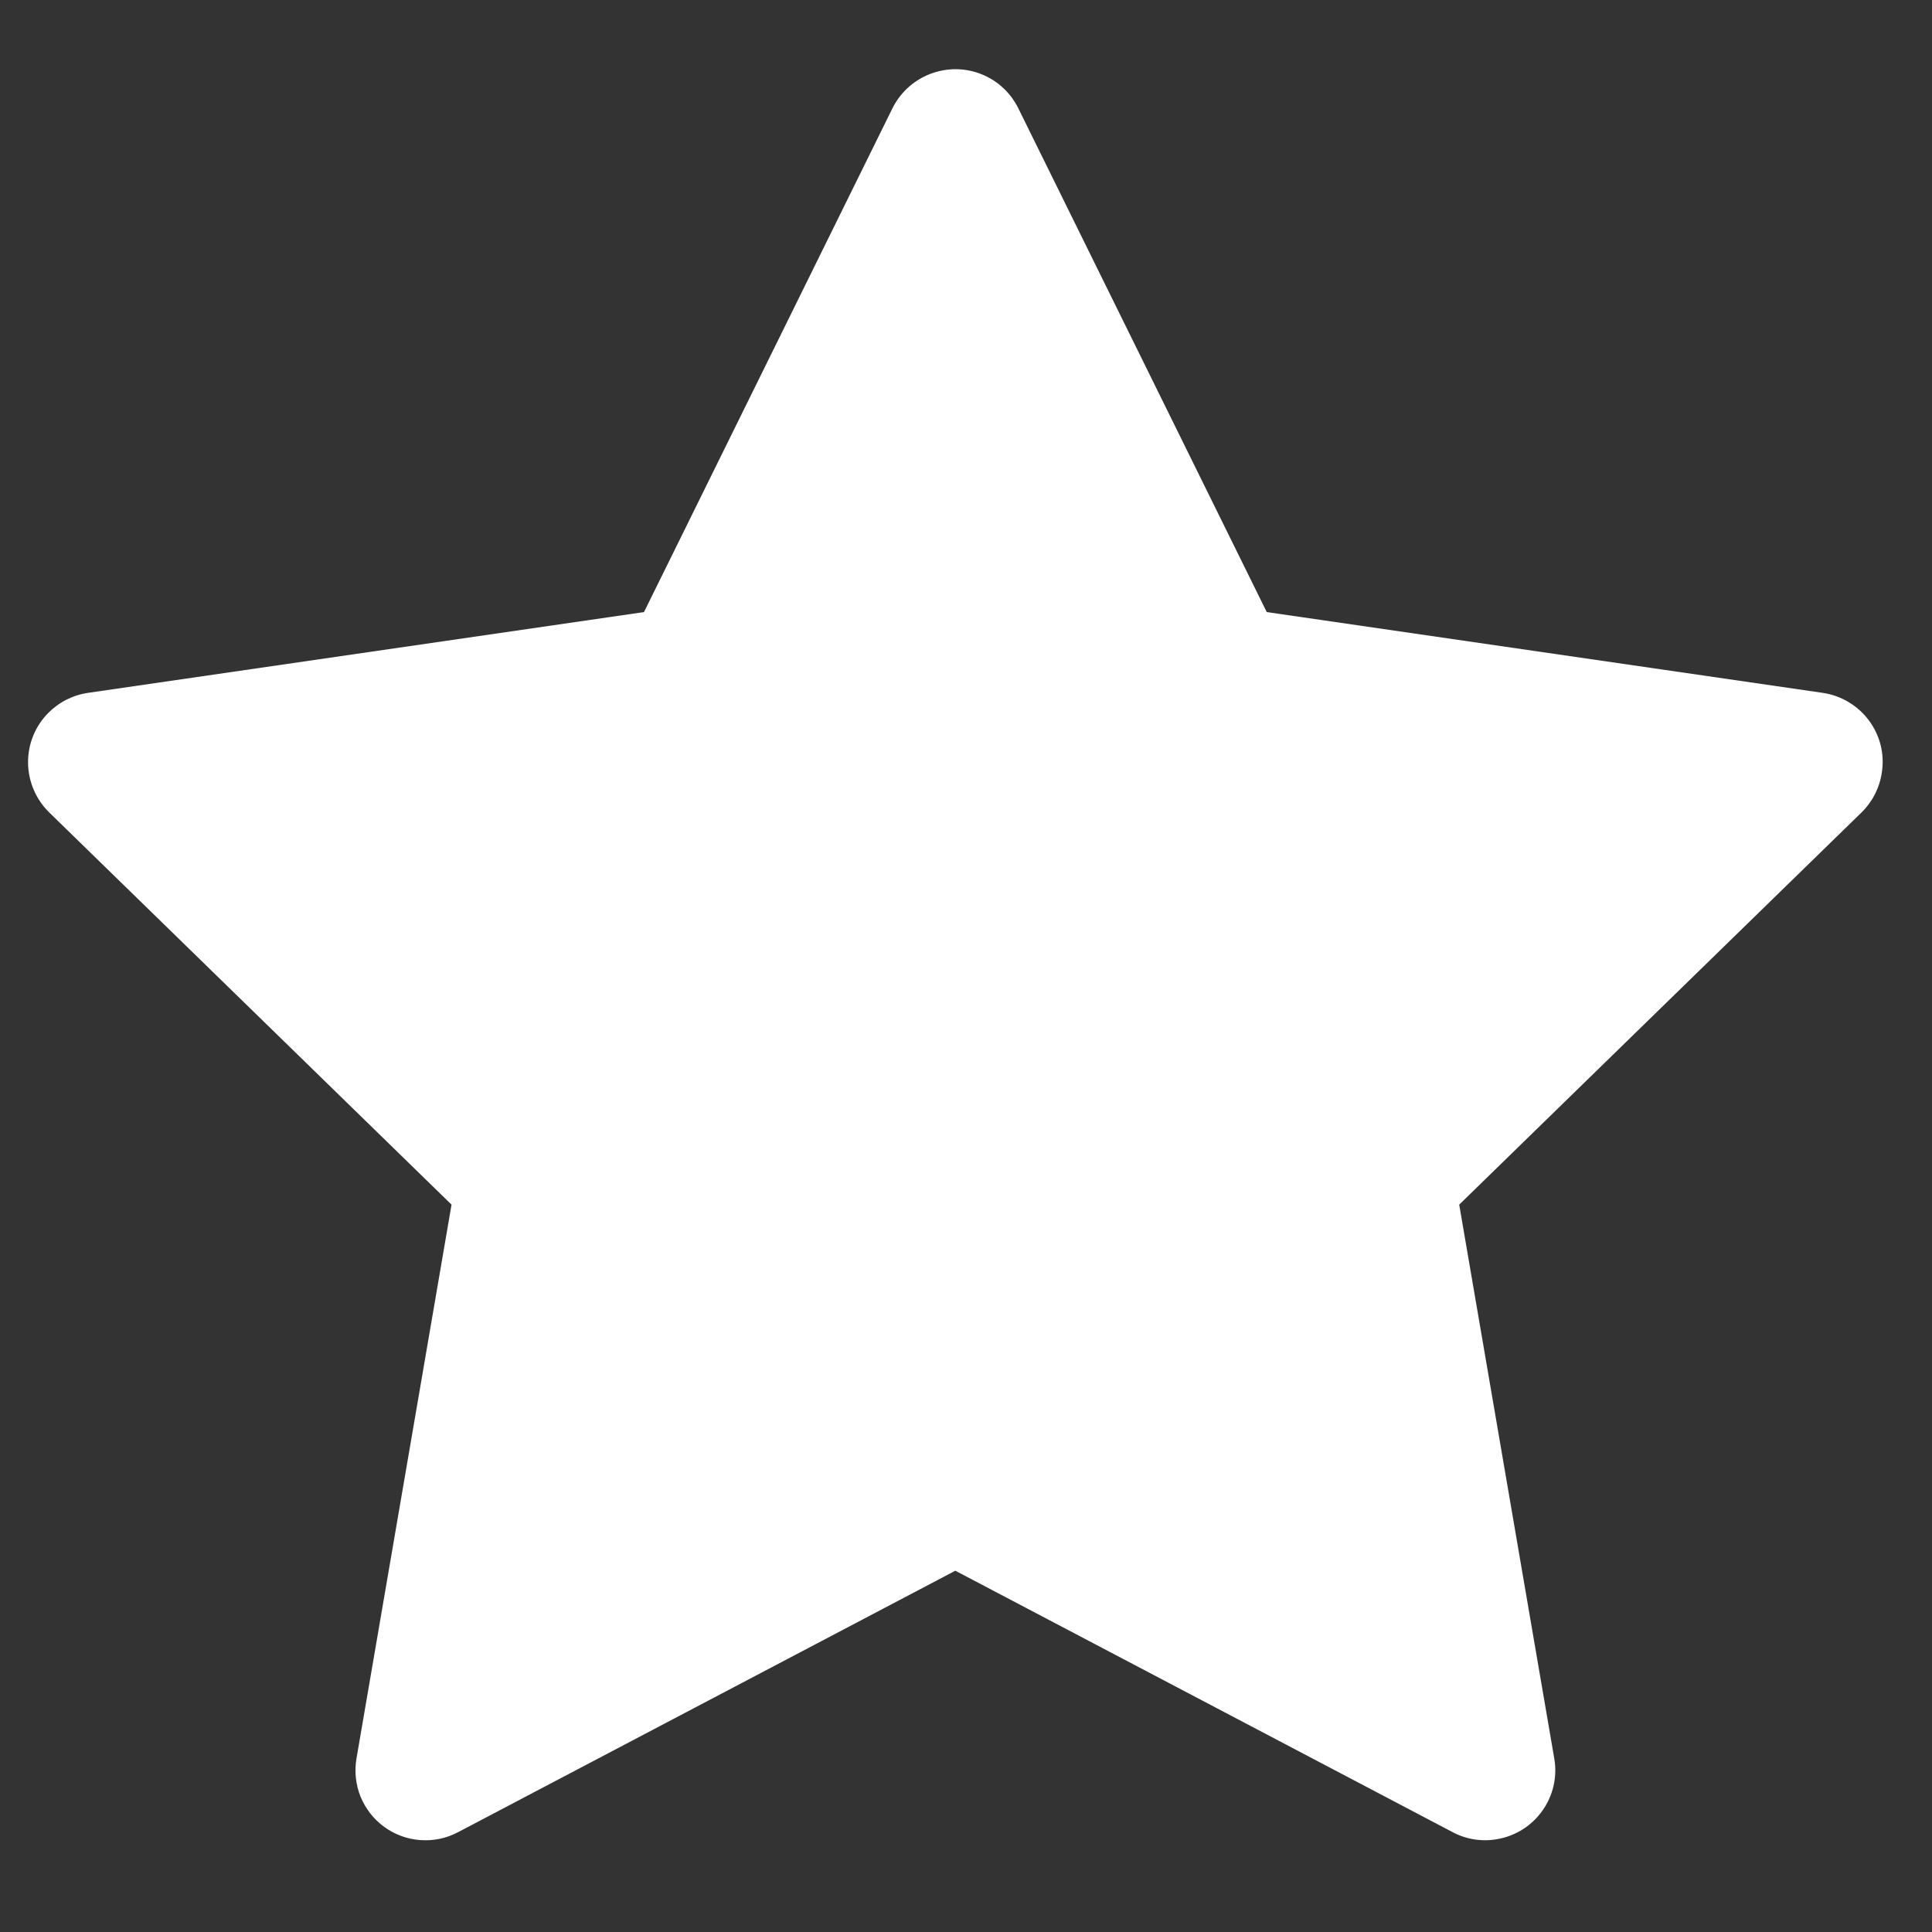 <svg width="21" height="21" viewBox="0 0 21 21" fill="none" xmlns="http://www.w3.org/2000/svg">
<rect x="0" y="0" width="21" height="21" fill="#333333" stroke="none"/>
<path d="M19.812 7.531L13.769 6.653L11.068 1.176C10.994 1.026 10.873 0.905 10.723 0.831C10.346 0.645 9.889 0.8 9.701 1.176L7 6.653L0.957 7.531C0.79 7.555 0.638 7.634 0.521 7.753C0.38 7.897 0.302 8.092 0.305 8.295C0.308 8.497 0.391 8.69 0.535 8.831L4.908 13.094L3.875 19.113C3.851 19.253 3.866 19.397 3.919 19.529C3.973 19.66 4.062 19.775 4.177 19.858C4.292 19.942 4.428 19.991 4.57 20.001C4.712 20.011 4.853 19.982 4.979 19.915L10.384 17.073L15.79 19.915C15.938 19.994 16.109 20.02 16.273 19.991C16.687 19.92 16.966 19.527 16.894 19.113L15.861 13.094L20.234 8.831C20.353 8.714 20.431 8.562 20.455 8.395C20.519 7.979 20.229 7.593 19.812 7.531Z" fill="white"/>
</svg>
